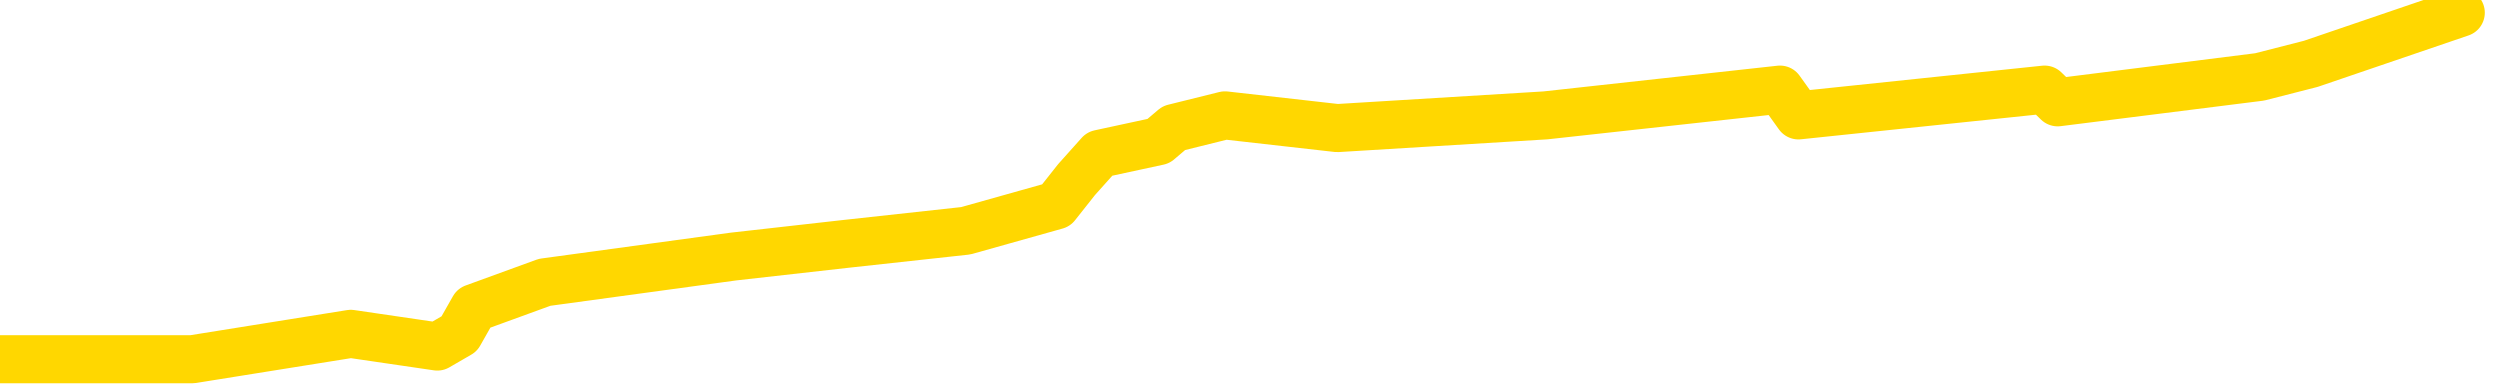 <svg xmlns="http://www.w3.org/2000/svg" version="1.1" viewBox="0 0 6500 1000">
	<path fill="none" stroke="gold" stroke-width="125" stroke-linecap="round" stroke-linejoin="round" d="M0 934  L500 934 L912 868 L1137 901 L1194 868 L1232 801 L1416 734 L1907 667 L2200 634 L2511 600 L2746 534 L2799 467 L2859 400 L3012 367 L3052 333 L3185 300 L3477 333 L4018 300 L4628 233 L4676 300 L5316 233 L5350 266 L5875 200 L6008 166 L6398 33" />
</svg>
